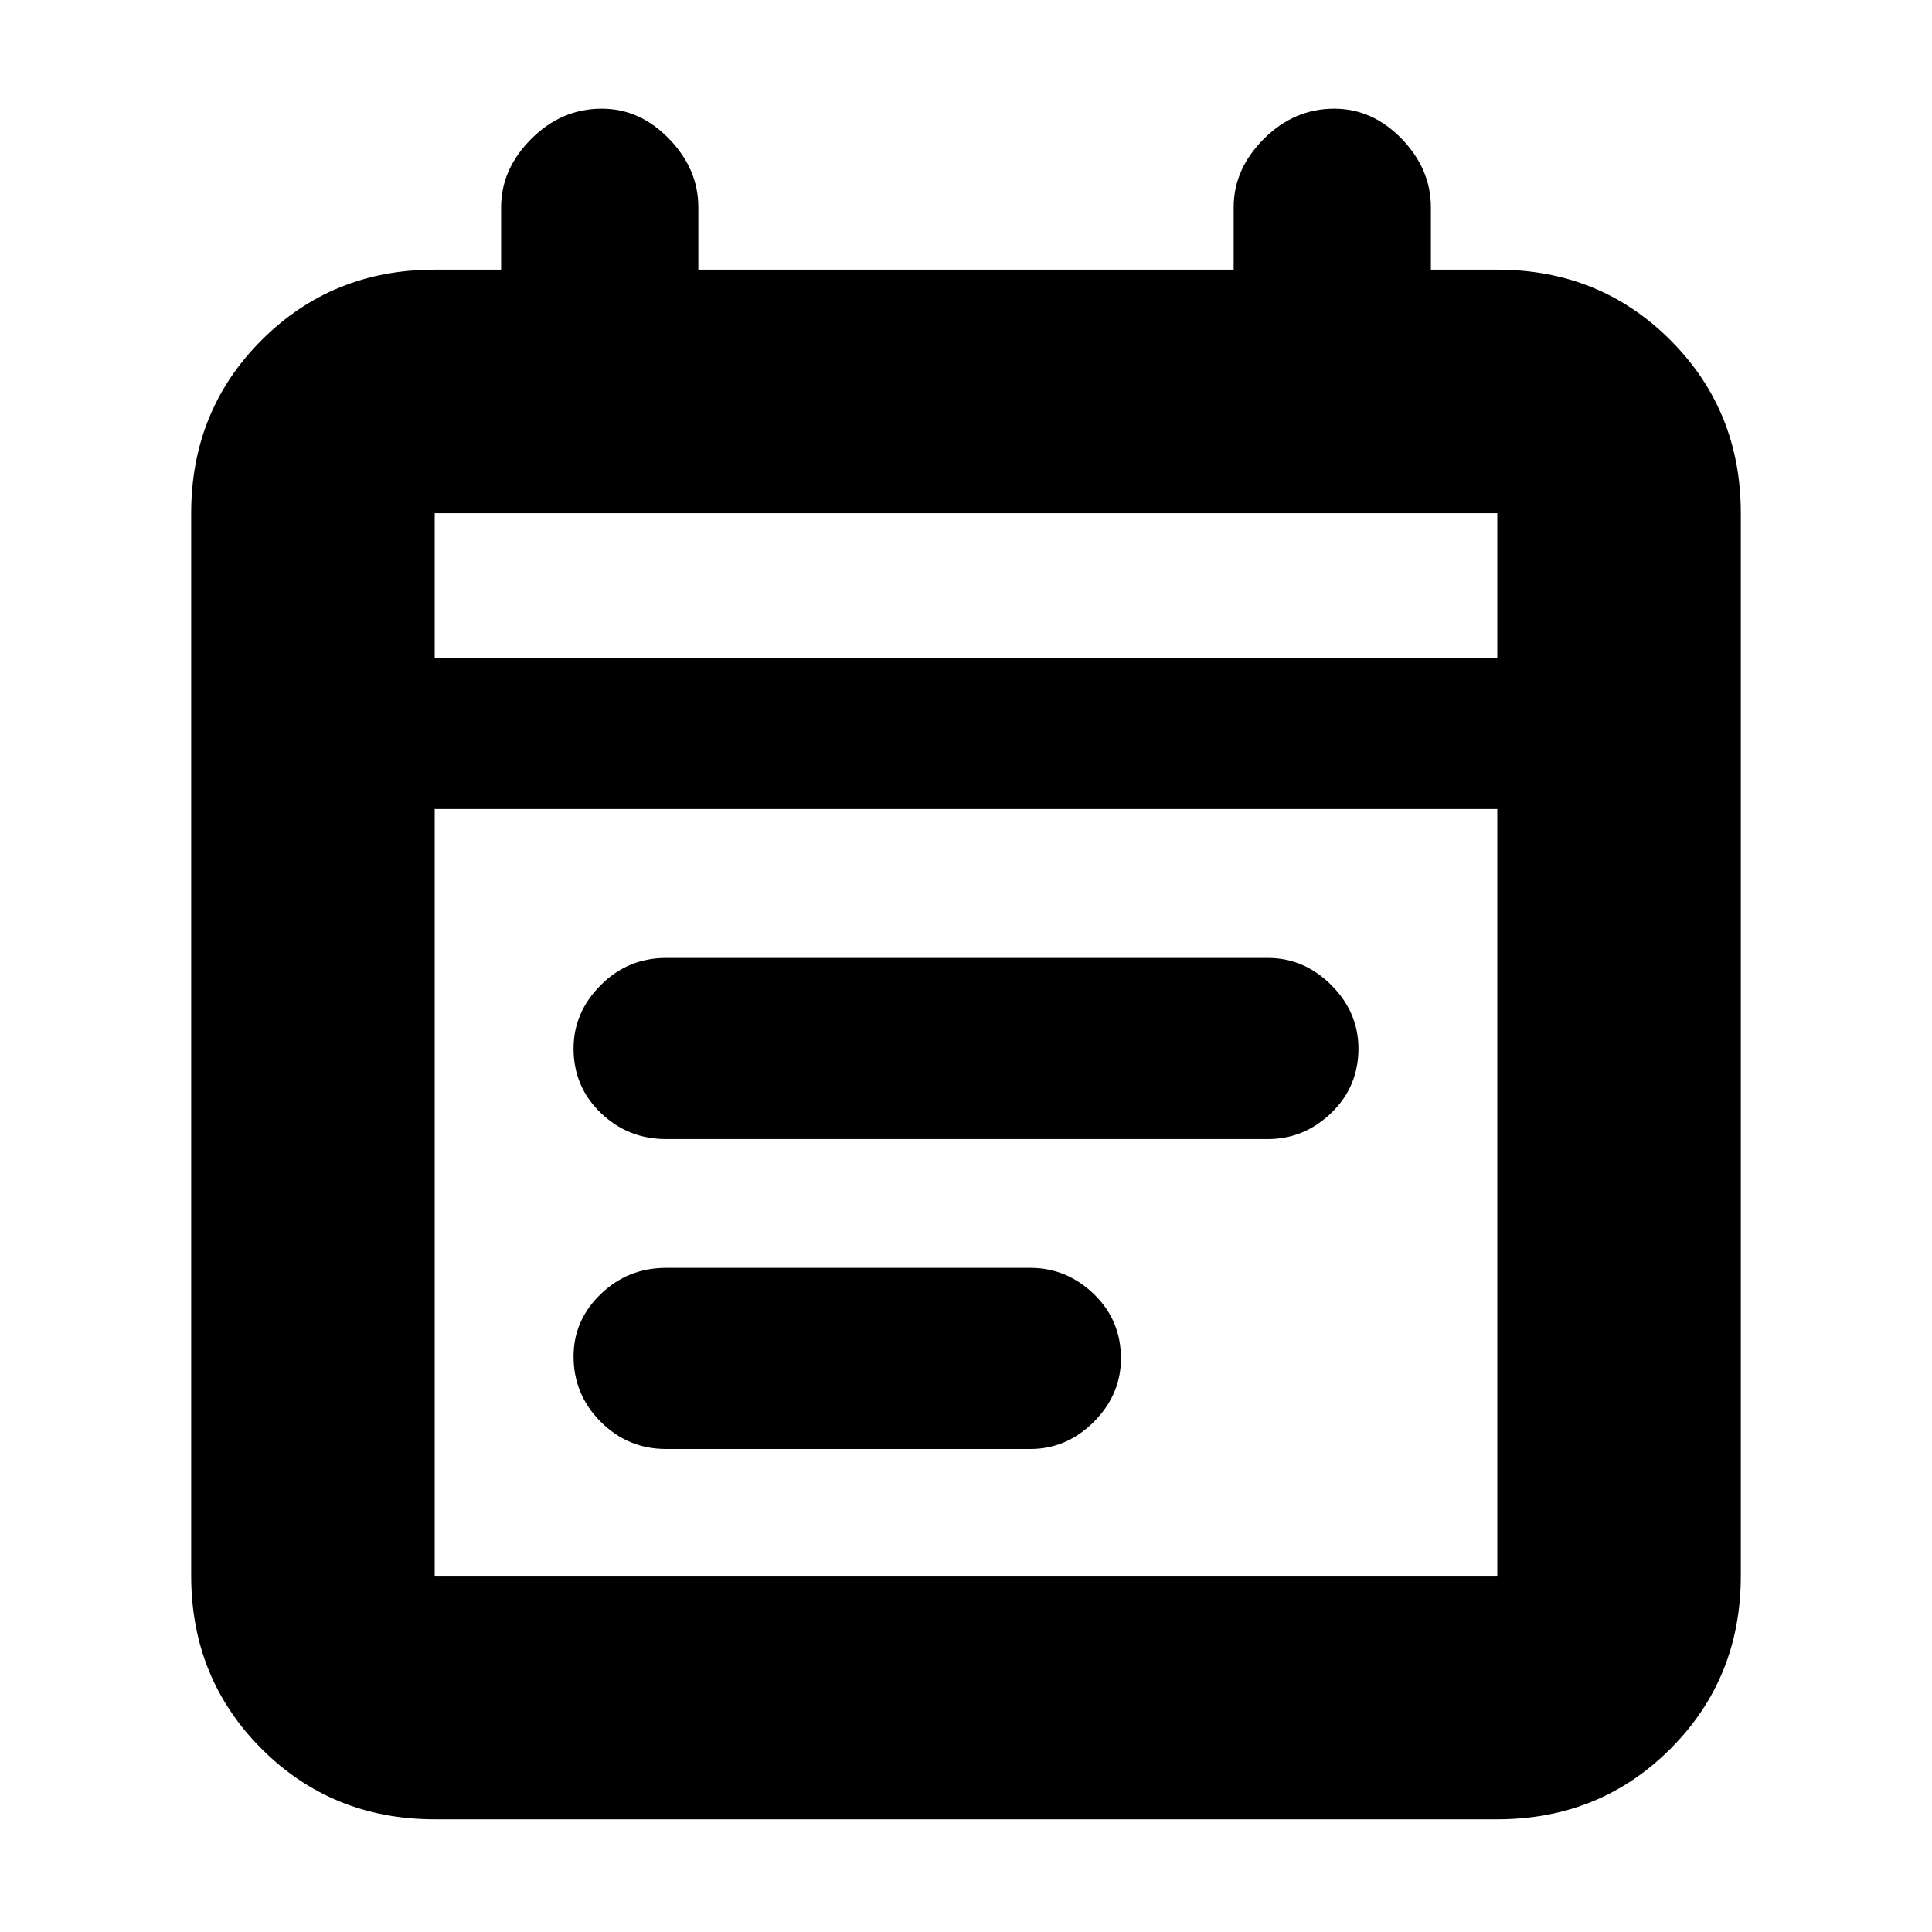 <svg xmlns="http://www.w3.org/2000/svg" height="24" width="24"><path d="M8.275 14.15Q7.8 14.15 7.463 13.825Q7.125 13.5 7.125 13.025Q7.125 12.575 7.463 12.237Q7.8 11.9 8.275 11.9H15.75Q16.2 11.9 16.538 12.237Q16.875 12.575 16.875 13.025Q16.875 13.5 16.538 13.825Q16.2 14.15 15.75 14.15ZM8.275 18Q7.8 18 7.463 17.663Q7.125 17.325 7.125 16.85Q7.125 16.4 7.463 16.075Q7.8 15.75 8.275 15.75H12.8Q13.25 15.75 13.588 16.075Q13.925 16.4 13.925 16.875Q13.925 17.325 13.588 17.663Q13.25 18 12.8 18ZM5.4 22.6Q4.125 22.6 3.25 21.725Q2.375 20.85 2.375 19.575V6.375Q2.375 5.1 3.25 4.225Q4.125 3.35 5.4 3.35H6.225V2.575Q6.225 2.1 6.6 1.725Q6.975 1.35 7.475 1.35Q7.95 1.35 8.312 1.725Q8.675 2.1 8.675 2.575V3.35H15.325V2.575Q15.325 2.1 15.7 1.725Q16.075 1.35 16.575 1.35Q17.05 1.35 17.413 1.725Q17.775 2.1 17.775 2.575V3.35H18.6Q19.875 3.35 20.75 4.225Q21.625 5.1 21.625 6.375V19.575Q21.625 20.85 20.75 21.725Q19.875 22.6 18.6 22.6ZM5.4 19.575H18.6Q18.6 19.575 18.6 19.575Q18.6 19.575 18.6 19.575V10.05H5.4V19.575Q5.4 19.575 5.4 19.575Q5.4 19.575 5.4 19.575ZM5.4 8.175H18.6V6.375Q18.6 6.375 18.6 6.375Q18.6 6.375 18.6 6.375H5.4Q5.4 6.375 5.4 6.375Q5.4 6.375 5.4 6.375ZM5.4 8.175V6.375Q5.4 6.375 5.4 6.375Q5.4 6.375 5.4 6.375Q5.4 6.375 5.4 6.375Q5.4 6.375 5.4 6.375V8.175Z"/></svg>